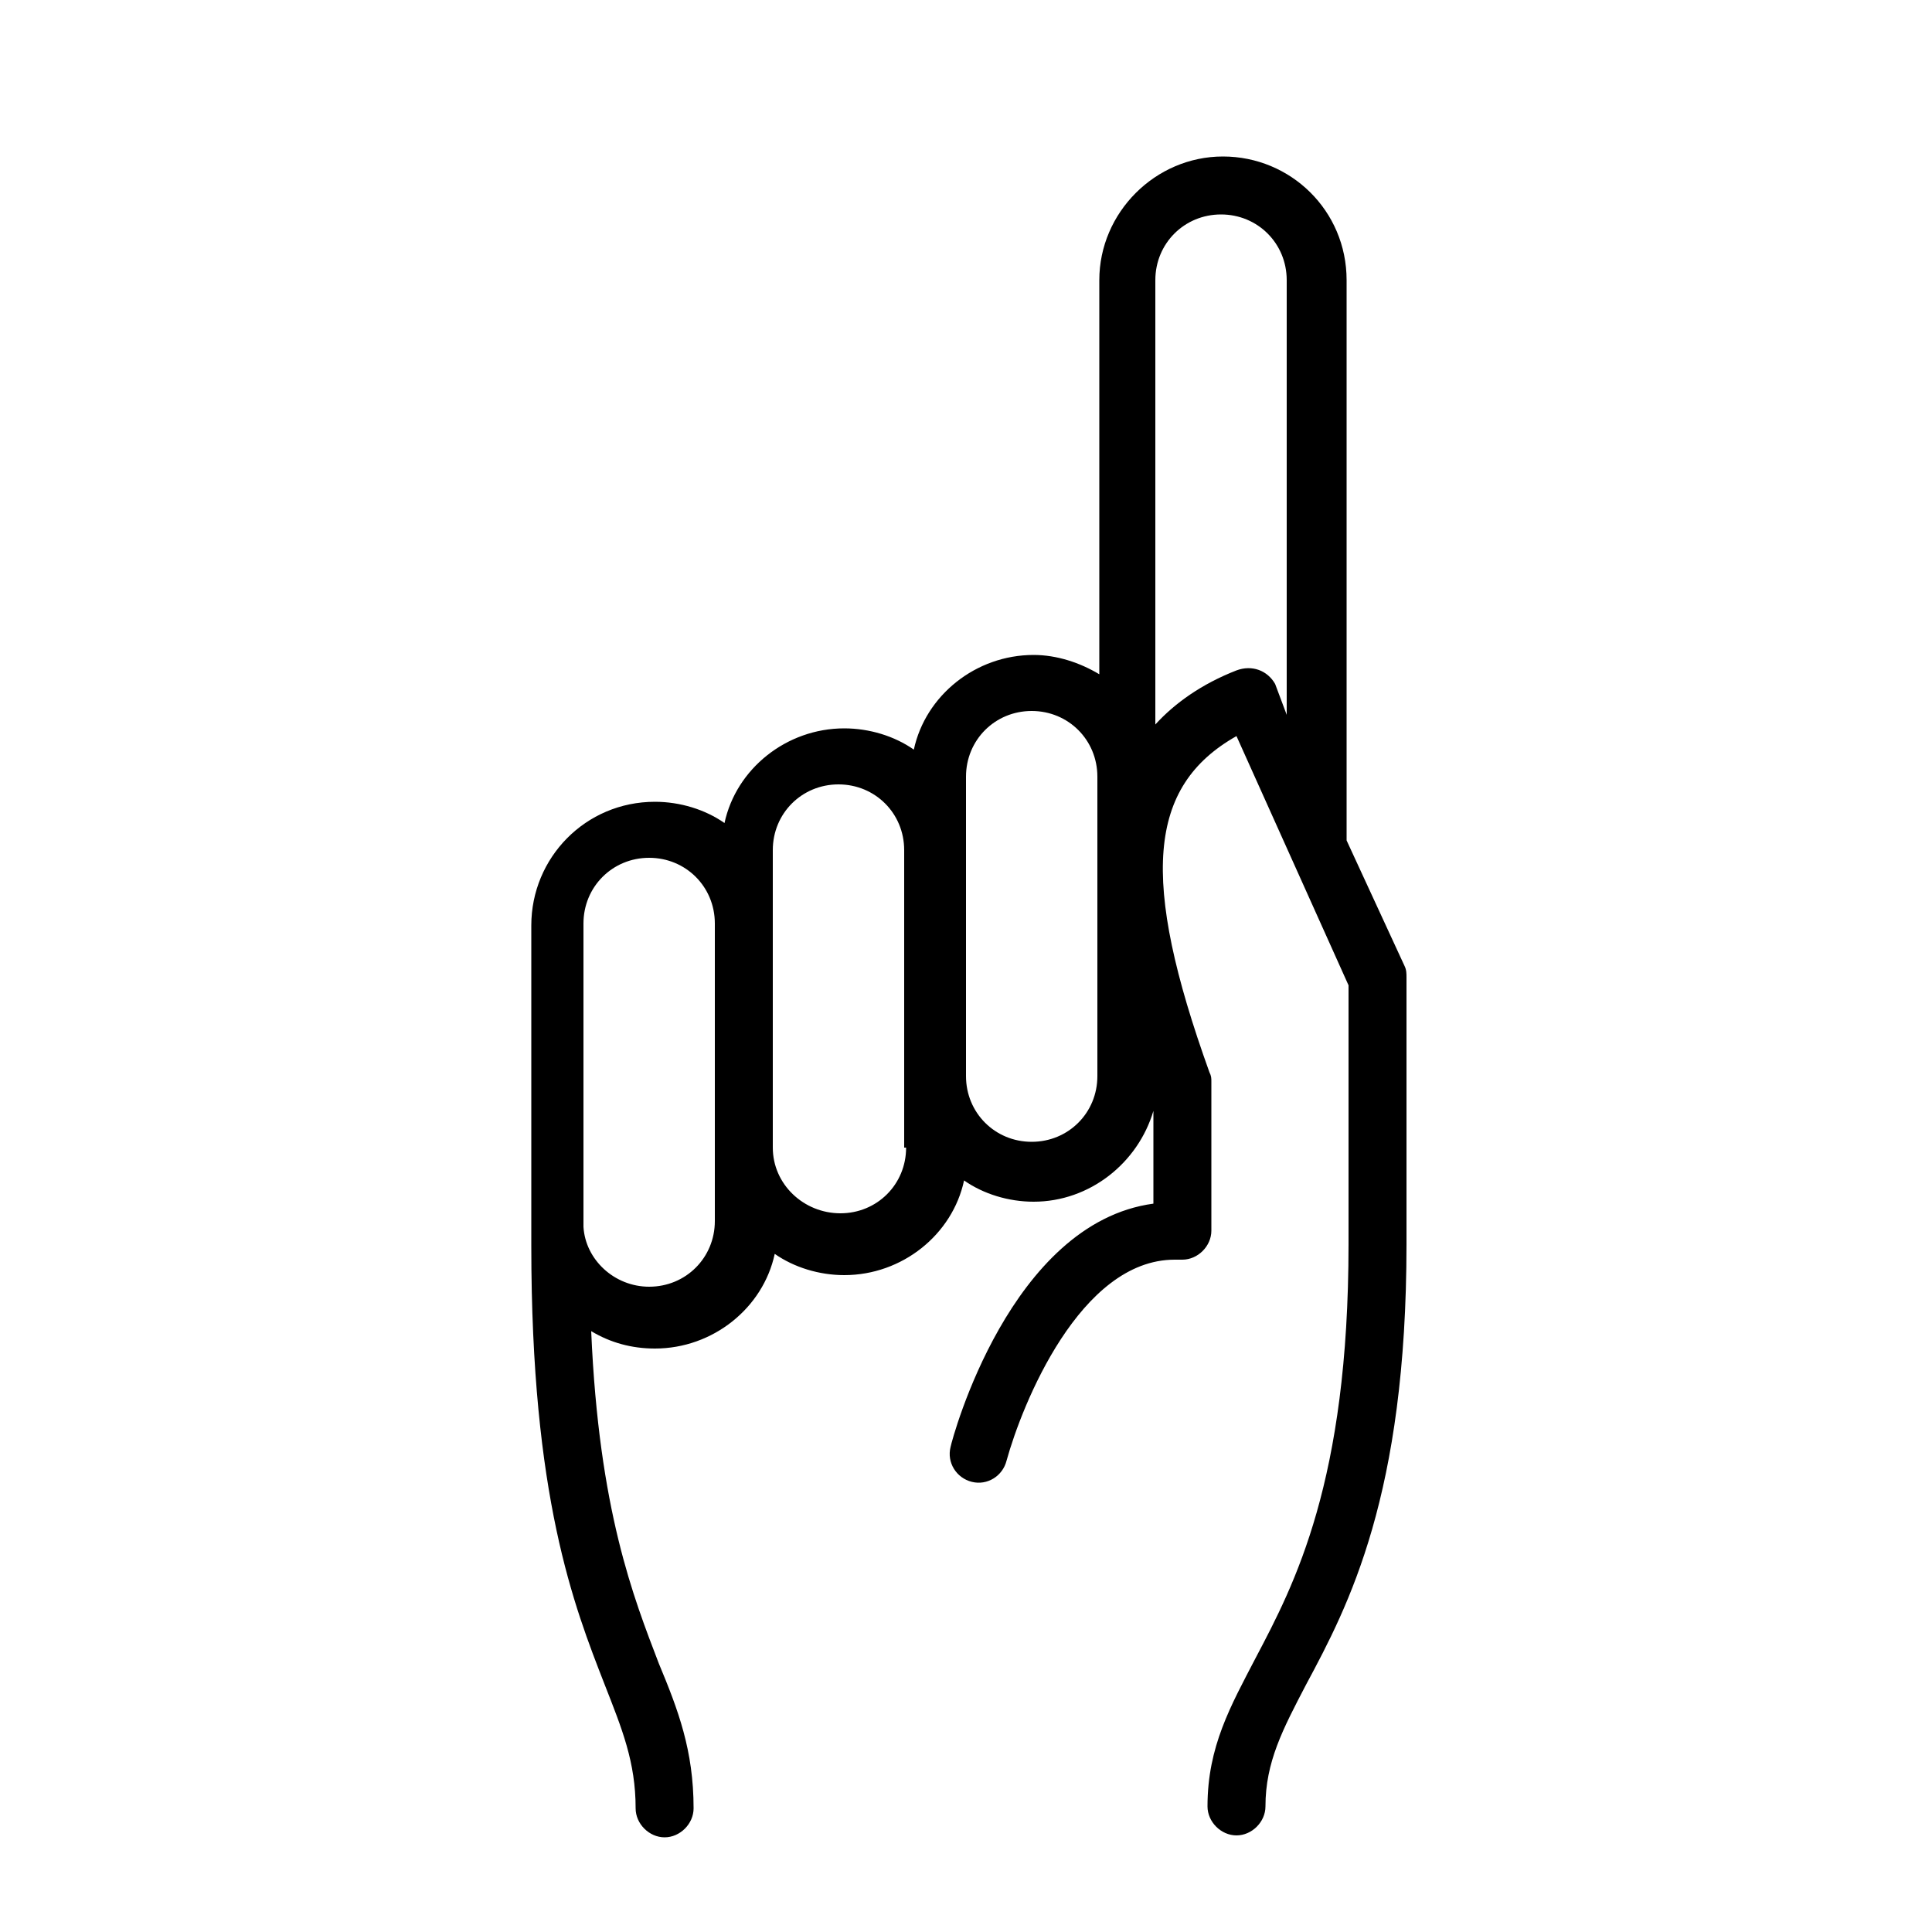 <svg xmlns="http://www.w3.org/2000/svg" xmlns:xlink="http://www.w3.org/1999/xlink" version="1.1" x="0px" y="0px" viewBox="0 0 100 100" enable-background="new 0 0 100 100" xml:space="preserve"><path d="M72.8,50.6c0-0.2,0-0.4-0.1-0.6l-3-6.5v-29c0-3.6-2.9-6.4-6.4-6.4s-6.4,2.9-6.4,6.4v20.4c-1-0.6-2.2-1-3.4-1  c-3,0-5.6,2.1-6.2,4.9c-1-0.7-2.3-1.1-3.6-1.1c-3,0-5.6,2.1-6.2,4.9c-1-0.7-2.3-1.1-3.6-1.1c-3.6,0-6.4,2.9-6.4,6.4v15.4  c0,0.2,0,0.4,0,0.6v0.6c0,13,2.2,18.6,3.8,22.7c0.9,2.3,1.6,4,1.6,6.4c0,0.8,0.7,1.5,1.5,1.5s1.5-0.7,1.5-1.5c0-3-0.8-5.1-1.8-7.5  c-1.3-3.4-3.1-7.9-3.5-17.2c1,0.6,2.1,0.9,3.3,0.9c3,0,5.6-2.1,6.2-4.9c1,0.7,2.3,1.1,3.6,1.1c3,0,5.6-2.1,6.2-4.9  c1,0.7,2.3,1.1,3.6,1.1c2.9,0,5.4-2,6.2-4.7v4.8c-7.4,1-10.4,12.1-10.5,12.6c-0.2,0.8,0.3,1.6,1.1,1.8c0.8,0.2,1.6-0.3,1.8-1.1  c0.8-2.9,3.8-10.4,8.7-10.4h0.4c0.8,0,1.5-0.7,1.5-1.5v-7.7c0-0.2,0-0.3-0.1-0.5c-3.6-10-3.2-14.8,1.4-17.4L69.8,51l0,13.4  c0,12.3-2.8,17.6-4.8,21.4c-1.3,2.5-2.5,4.6-2.5,7.7c0,0.8,0.7,1.5,1.5,1.5s1.5-0.7,1.5-1.5c0-2.3,0.9-4,2.1-6.3  c2.2-4.1,5.2-9.8,5.2-22.8L72.8,50.6z M37,63.2c0,1.9-1.5,3.4-3.4,3.4c-1.8,0-3.3-1.4-3.4-3.1v-0.3c0-0.1,0-0.2,0-0.3V47.8  c0-1.9,1.5-3.4,3.4-3.4s3.4,1.5,3.4,3.4v11.6V63.2z M46.9,59.4c0,1.9-1.5,3.4-3.4,3.4S40,61.3,40,59.4V47.8V44  c0-1.9,1.5-3.4,3.4-3.4s3.4,1.5,3.4,3.4v11.6V59.4z M56.8,55.7c0,1.9-1.5,3.4-3.4,3.4s-3.4-1.5-3.4-3.4V44v-3.8  c0-1.9,1.5-3.4,3.4-3.4s3.4,1.5,3.4,3.4v12V55.7z M64,34.7c-1.8,0.7-3.2,1.7-4.2,2.8v-23c0-1.9,1.5-3.4,3.4-3.4s3.4,1.5,3.4,3.4V37  L66,35.4C65.6,34.7,64.8,34.4,64,34.7z"></path></svg>